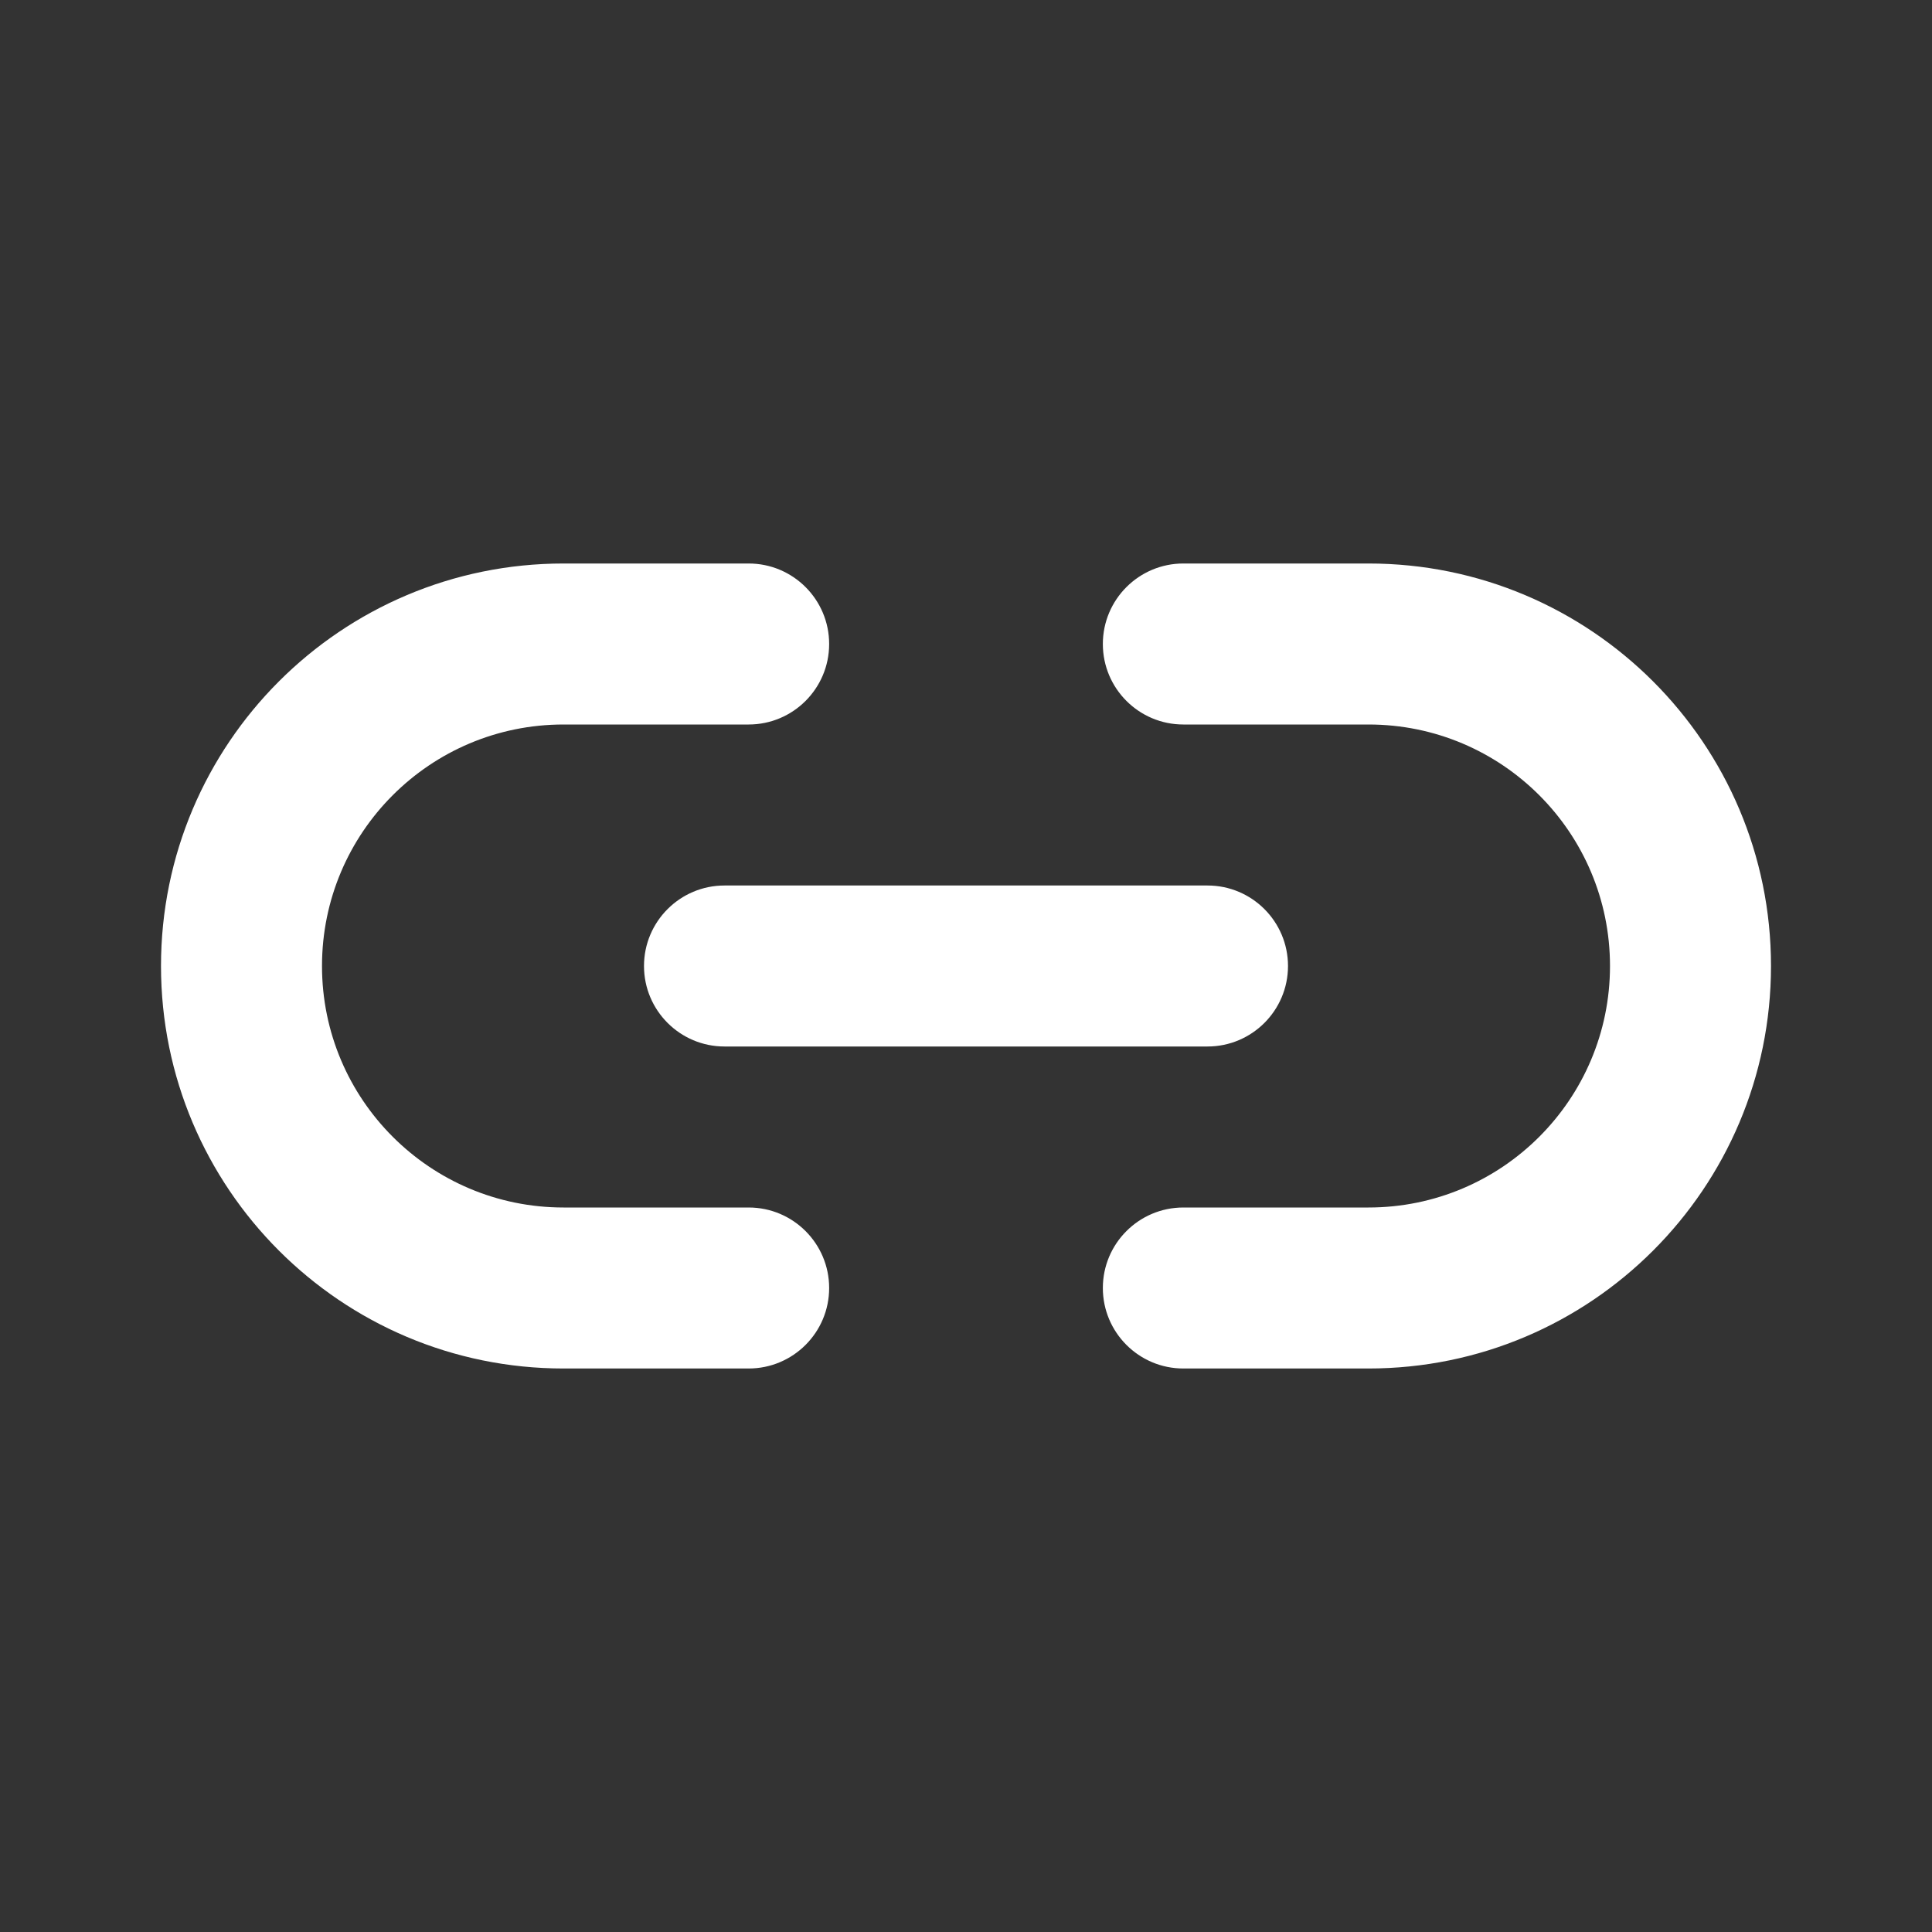 <svg width="24" height="24" viewBox="0 0 24 24" fill="none" xmlns="http://www.w3.org/2000/svg">
<rect x="0" y="0" width="24" height="24" fill="#333333" stroke="none"/>
<path fill-rule="evenodd" clip-rule="evenodd" d="M7 9C5.343 9 4 10.343 4 12C4 13.657 5.343 15 7 15H9.3C9.852 15 10.3 15.448 10.3 16C10.3 16.552 9.852 17 9.3 17H7C4.239 17 2 14.761 2 12C2 9.239 4.239 7 7 7H9.3C9.852 7 10.3 7.448 10.3 8C10.3 8.552 9.852 9 9.3 9H7ZM13.7 8C13.7 7.448 14.148 7 14.7 7H17C19.761 7 22 9.239 22 12C22 14.761 19.761 17 17 17H14.7C14.148 17 13.7 16.552 13.7 16C13.7 15.448 14.148 15 14.7 15H17C18.657 15 20 13.657 20 12C20 10.343 18.657 9 17 9H14.7C14.148 9 13.7 8.552 13.7 8Z" fill="white"/>
<path fill-rule="evenodd" clip-rule="evenodd" d="M8 12C8 11.448 8.448 11 9 11H15C15.552 11 16 11.448 16 12C16 12.552 15.552 13 15 13H9C8.448 13 8 12.552 8 12Z" fill="white"/>
</svg>
